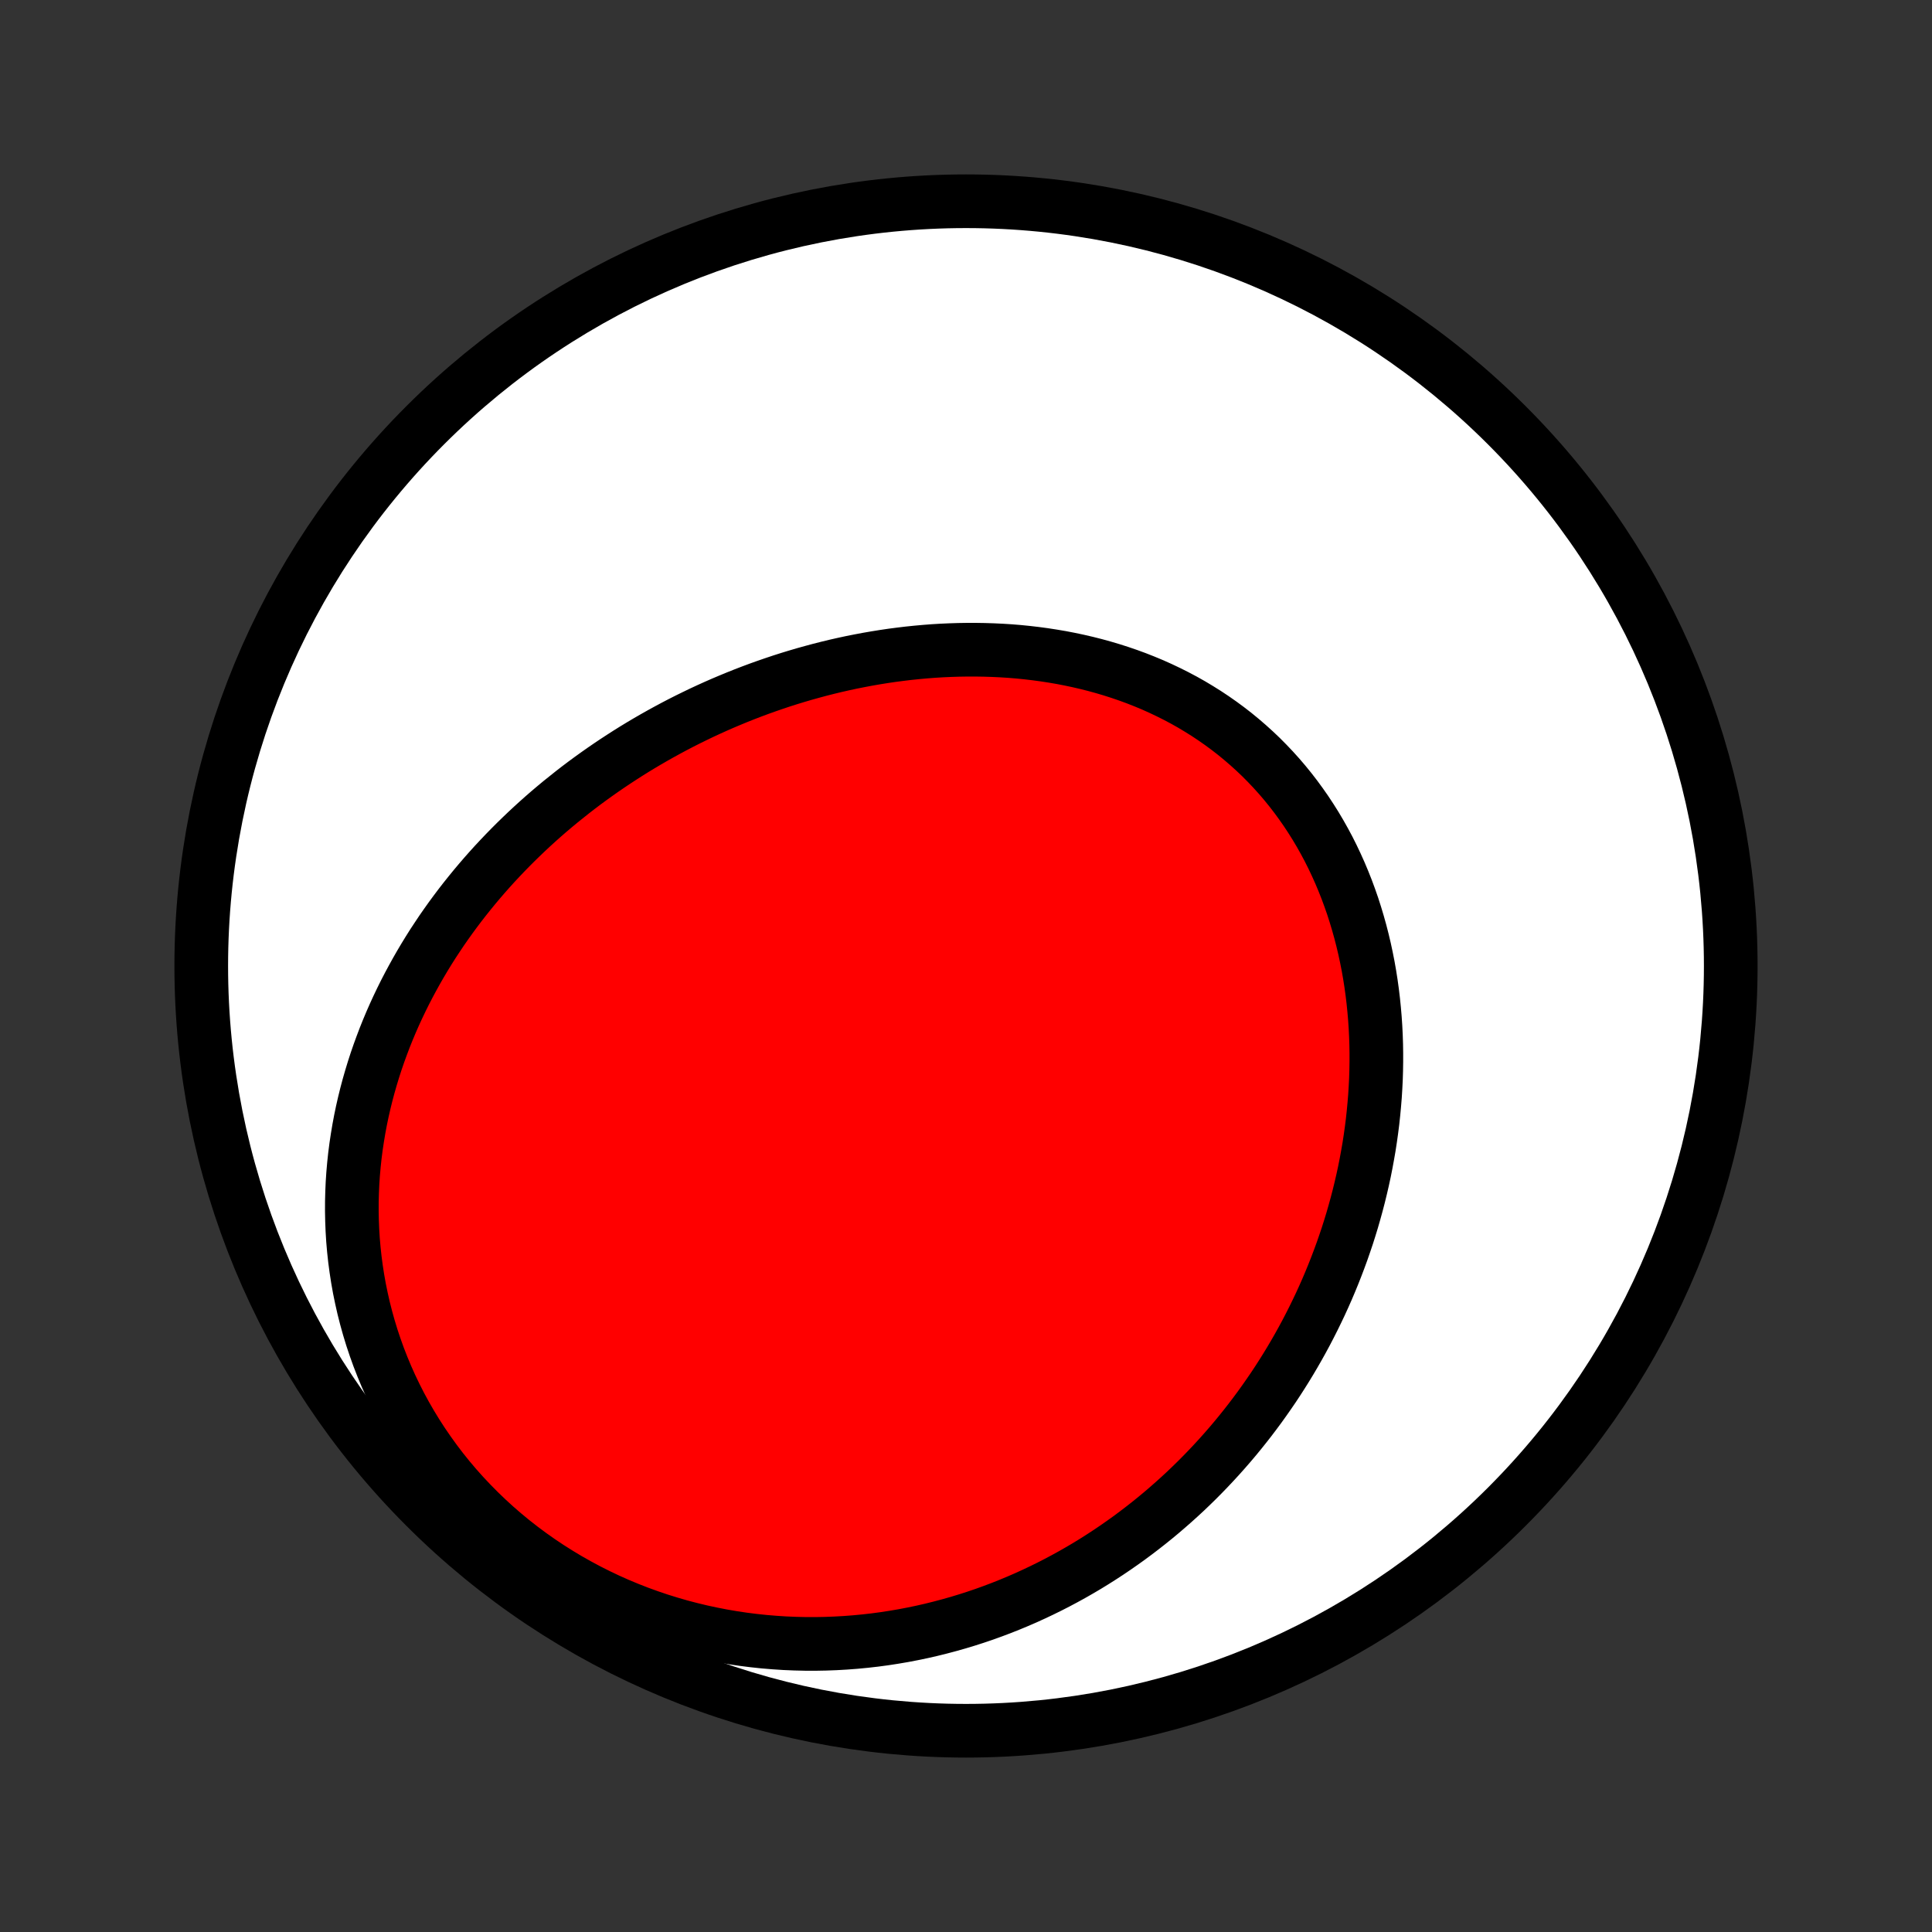 <?xml version="1.0" encoding="utf-8" standalone="no"?>
<!DOCTYPE svg PUBLIC "-//W3C//DTD SVG 1.1//EN"
  "http://www.w3.org/Graphics/SVG/1.1/DTD/svg11.dtd">
<!-- Created with matplotlib (http://matplotlib.org/) -->
<svg height="72pt" version="1.1" viewBox="0 0 72 72" width="72pt" xmlns="http://www.w3.org/2000/svg" xmlns:xlink="http://www.w3.org/1999/xlink">
 <rect x="0" y="0" width="72" height="72" fill="#333333" stroke="none"/>
 <defs>
  <style type="text/css">
*{stroke-linecap:butt;stroke-linejoin:round;}
  </style>
 </defs>
 <g id="figure_1">
  <g id="patch_1">
   <path d="
M0 72
L72 72
L72 0
L0 0
z
" style="fill:none;"/>
  </g>
  <g id="axes_1">
   <g id="PatchCollection_1">
    <defs>
     <path d="
M36 -7.5
C43.558 -7.5 50.808 -10.503 56.153 -15.848
C61.497 -21.192 64.5 -28.442 64.5 -36
C64.5 -43.558 61.497 -50.808 56.153 -56.153
C50.808 -61.497 43.558 -64.5 36 -64.5
C28.442 -64.5 21.192 -61.497 15.848 -56.153
C10.503 -50.808 7.5 -43.558 7.5 -36
C7.5 -28.442 10.503 -21.192 15.848 -15.848
C21.192 -10.503 28.442 -7.5 36 -7.5
z
" id="C0_0_a811fe30f3"/>
     <path d="
M21.333 -42.475
L21.555 -42.647
L21.779 -42.816
L22.006 -42.983
L22.234 -43.147
L22.464 -43.309
L22.696 -43.468
L22.93 -43.625
L23.166 -43.779
L23.403 -43.931
L23.643 -44.081
L23.885 -44.228
L24.128 -44.372
L24.374 -44.514
L24.621 -44.653
L24.87 -44.79
L25.122 -44.925
L25.375 -45.057
L25.63 -45.186
L25.887 -45.312
L26.146 -45.437
L26.407 -45.558
L26.67 -45.677
L26.935 -45.793
L27.202 -45.906
L27.471 -46.017
L27.742 -46.125
L28.015 -46.23
L28.289 -46.332
L28.566 -46.431
L28.844 -46.527
L29.125 -46.621
L29.407 -46.711
L29.692 -46.798
L29.978 -46.882
L30.266 -46.962
L30.555 -47.04
L30.847 -47.114
L31.14 -47.185
L31.436 -47.252
L31.733 -47.316
L32.031 -47.375
L32.332 -47.432
L32.633 -47.484
L32.937 -47.533
L33.242 -47.578
L33.549 -47.618
L33.856 -47.655
L34.166 -47.687
L34.476 -47.715
L34.788 -47.739
L35.101 -47.758
L35.415 -47.772
L35.73 -47.782
L36.046 -47.787
L36.362 -47.787
L36.679 -47.782
L36.997 -47.772
L37.316 -47.757
L37.634 -47.737
L37.953 -47.711
L38.272 -47.679
L38.59 -47.642
L38.909 -47.599
L39.227 -47.55
L39.545 -47.496
L39.862 -47.435
L40.178 -47.368
L40.493 -47.295
L40.806 -47.216
L41.119 -47.13
L41.429 -47.038
L41.738 -46.939
L42.045 -46.834
L42.35 -46.722
L42.652 -46.603
L42.952 -46.478
L43.249 -46.345
L43.542 -46.206
L43.833 -46.06
L44.12 -45.908
L44.404 -45.748
L44.683 -45.581
L44.959 -45.408
L45.23 -45.228
L45.497 -45.041
L45.759 -44.848
L46.017 -44.648
L46.269 -44.441
L46.516 -44.228
L46.758 -44.009
L46.995 -43.784
L47.225 -43.552
L47.45 -43.315
L47.669 -43.072
L47.882 -42.823
L48.089 -42.568
L48.289 -42.309
L48.483 -42.044
L48.671 -41.775
L48.852 -41.5
L49.027 -41.222
L49.195 -40.939
L49.357 -40.651
L49.512 -40.361
L49.66 -40.066
L49.801 -39.768
L49.936 -39.467
L50.064 -39.162
L50.186 -38.855
L50.3 -38.546
L50.409 -38.234
L50.51 -37.919
L50.605 -37.603
L50.694 -37.285
L50.776 -36.966
L50.852 -36.645
L50.921 -36.324
L50.985 -36.001
L51.042 -35.677
L51.093 -35.353
L51.138 -35.028
L51.177 -34.703
L51.21 -34.378
L51.238 -34.053
L51.26 -33.727
L51.276 -33.403
L51.287 -33.078
L51.292 -32.754
L51.292 -32.431
L51.287 -32.108
L51.277 -31.787
L51.261 -31.466
L51.241 -31.146
L51.215 -30.828
L51.185 -30.511
L51.151 -30.195
L51.111 -29.88
L51.067 -29.567
L51.019 -29.255
L50.965 -28.945
L50.908 -28.636
L50.847 -28.329
L50.781 -28.024
L50.711 -27.721
L50.637 -27.419
L50.559 -27.119
L50.477 -26.822
L50.392 -26.526
L50.302 -26.232
L50.209 -25.939
L50.111 -25.649
L50.011 -25.361
L49.906 -25.075
L49.798 -24.791
L49.687 -24.509
L49.572 -24.229
L49.454 -23.951
L49.332 -23.676
L49.207 -23.402
L49.078 -23.131
L48.946 -22.861
L48.811 -22.594
L48.673 -22.329
L48.531 -22.066
L48.386 -21.805
L48.238 -21.547
L48.087 -21.291
L47.932 -21.036
L47.774 -20.784
L47.614 -20.535
L47.45 -20.287
L47.282 -20.042
L47.112 -19.799
L46.939 -19.558
L46.762 -19.319
L46.583 -19.083
L46.4 -18.849
L46.214 -18.617
L46.025 -18.387
L45.833 -18.16
L45.637 -17.935
L45.439 -17.713
L45.237 -17.493
L45.032 -17.275
L44.824 -17.06
L44.613 -16.847
L44.398 -16.637
L44.181 -16.429
L43.959 -16.224
L43.735 -16.022
L43.507 -15.822
L43.276 -15.624
L43.042 -15.43
L42.804 -15.238
L42.563 -15.049
L42.319 -14.863
L42.071 -14.679
L41.819 -14.499
L41.565 -14.322
L41.306 -14.147
L41.044 -13.976
L40.779 -13.808
L40.51 -13.643
L40.237 -13.482
L39.961 -13.324
L39.681 -13.17
L39.397 -13.019
L39.11 -12.872
L38.819 -12.729
L38.525 -12.59
L38.227 -12.454
L37.925 -12.323
L37.619 -12.196
L37.31 -12.073
L36.997 -11.955
L36.681 -11.841
L36.36 -11.732
L36.036 -11.628
L35.709 -11.529
L35.377 -11.435
L35.042 -11.346
L34.704 -11.262
L34.362 -11.184
L34.017 -11.112
L33.668 -11.045
L33.316 -10.985
L32.96 -10.93
L32.602 -10.882
L32.24 -10.841
L31.875 -10.806
L31.507 -10.778
L31.137 -10.757
L30.764 -10.743
L30.388 -10.736
L30.01 -10.737
L29.63 -10.746
L29.247 -10.762
L28.863 -10.787
L28.477 -10.819
L28.09 -10.86
L27.701 -10.909
L27.312 -10.967
L26.921 -11.034
L26.53 -11.11
L26.139 -11.194
L25.748 -11.288
L25.358 -11.39
L24.967 -11.503
L24.578 -11.624
L24.191 -11.755
L23.804 -11.895
L23.42 -12.045
L23.038 -12.204
L22.659 -12.373
L22.283 -12.552
L21.911 -12.739
L21.542 -12.937
L21.177 -13.143
L20.818 -13.359
L20.463 -13.583
L20.113 -13.817
L19.77 -14.059
L19.432 -14.31
L19.101 -14.569
L18.776 -14.837
L18.459 -15.112
L18.15 -15.395
L17.848 -15.685
L17.554 -15.983
L17.268 -16.287
L16.991 -16.597
L16.723 -16.914
L16.464 -17.236
L16.215 -17.564
L15.975 -17.897
L15.744 -18.234
L15.523 -18.576
L15.312 -18.922
L15.11 -19.272
L14.919 -19.624
L14.738 -19.98
L14.566 -20.338
L14.405 -20.698
L14.254 -21.06
L14.112 -21.424
L13.981 -21.789
L13.859 -22.154
L13.747 -22.521
L13.645 -22.887
L13.552 -23.253
L13.469 -23.62
L13.394 -23.985
L13.329 -24.35
L13.273 -24.714
L13.225 -25.076
L13.186 -25.437
L13.155 -25.797
L13.133 -26.154
L13.119 -26.51
L13.112 -26.864
L13.113 -27.215
L13.122 -27.564
L13.137 -27.91
L13.16 -28.253
L13.19 -28.594
L13.226 -28.932
L13.269 -29.267
L13.319 -29.599
L13.374 -29.928
L13.435 -30.254
L13.502 -30.576
L13.575 -30.896
L13.653 -31.212
L13.736 -31.524
L13.825 -31.834
L13.918 -32.14
L14.016 -32.443
L14.119 -32.742
L14.227 -33.038
L14.338 -33.331
L14.454 -33.62
L14.574 -33.906
L14.698 -34.188
L14.826 -34.467
L14.958 -34.743
L15.093 -35.015
L15.232 -35.284
L15.375 -35.55
L15.52 -35.812
L15.669 -36.072
L15.821 -36.328
L15.976 -36.581
L16.134 -36.831
L16.296 -37.077
L16.459 -37.321
L16.626 -37.561
L16.795 -37.798
L16.967 -38.032
L17.142 -38.264
L17.319 -38.492
L17.499 -38.717
L17.681 -38.94
L17.865 -39.159
L18.052 -39.376
L18.241 -39.59
L18.432 -39.801
L18.626 -40.009
L18.822 -40.215
L19.02 -40.418
L19.22 -40.618
L19.422 -40.815
L19.626 -41.01
L19.832 -41.202
L20.041 -41.392
L20.251 -41.579
L20.463 -41.763
L20.678 -41.945
L20.894 -42.124
z
" id="C0_1_783c3a6804"/>
    </defs>
    <g clip-path="url(#p1bffca34e9)">
     <use style="fill:#ffffff;stroke:#000000;stroke-width:2.0;" x="0.0" xlink:href="#C0_0_a811fe30f3" y="72.0"/>
    </g>
    <g clip-path="url(#p1bffca34e9)">
     <use style="fill:#ff0000;stroke:#000000;stroke-width:2.0;" x="0.0" xlink:href="#C0_1_783c3a6804" y="72.0"/>
    </g>
   </g>
  </g>
 </g>
 <defs>
  <clipPath id="p1bffca34e9">
   <rect height="72.0" width="72.0" x="0.0" y="0.0"/>
  </clipPath>
 </defs>
</svg>
